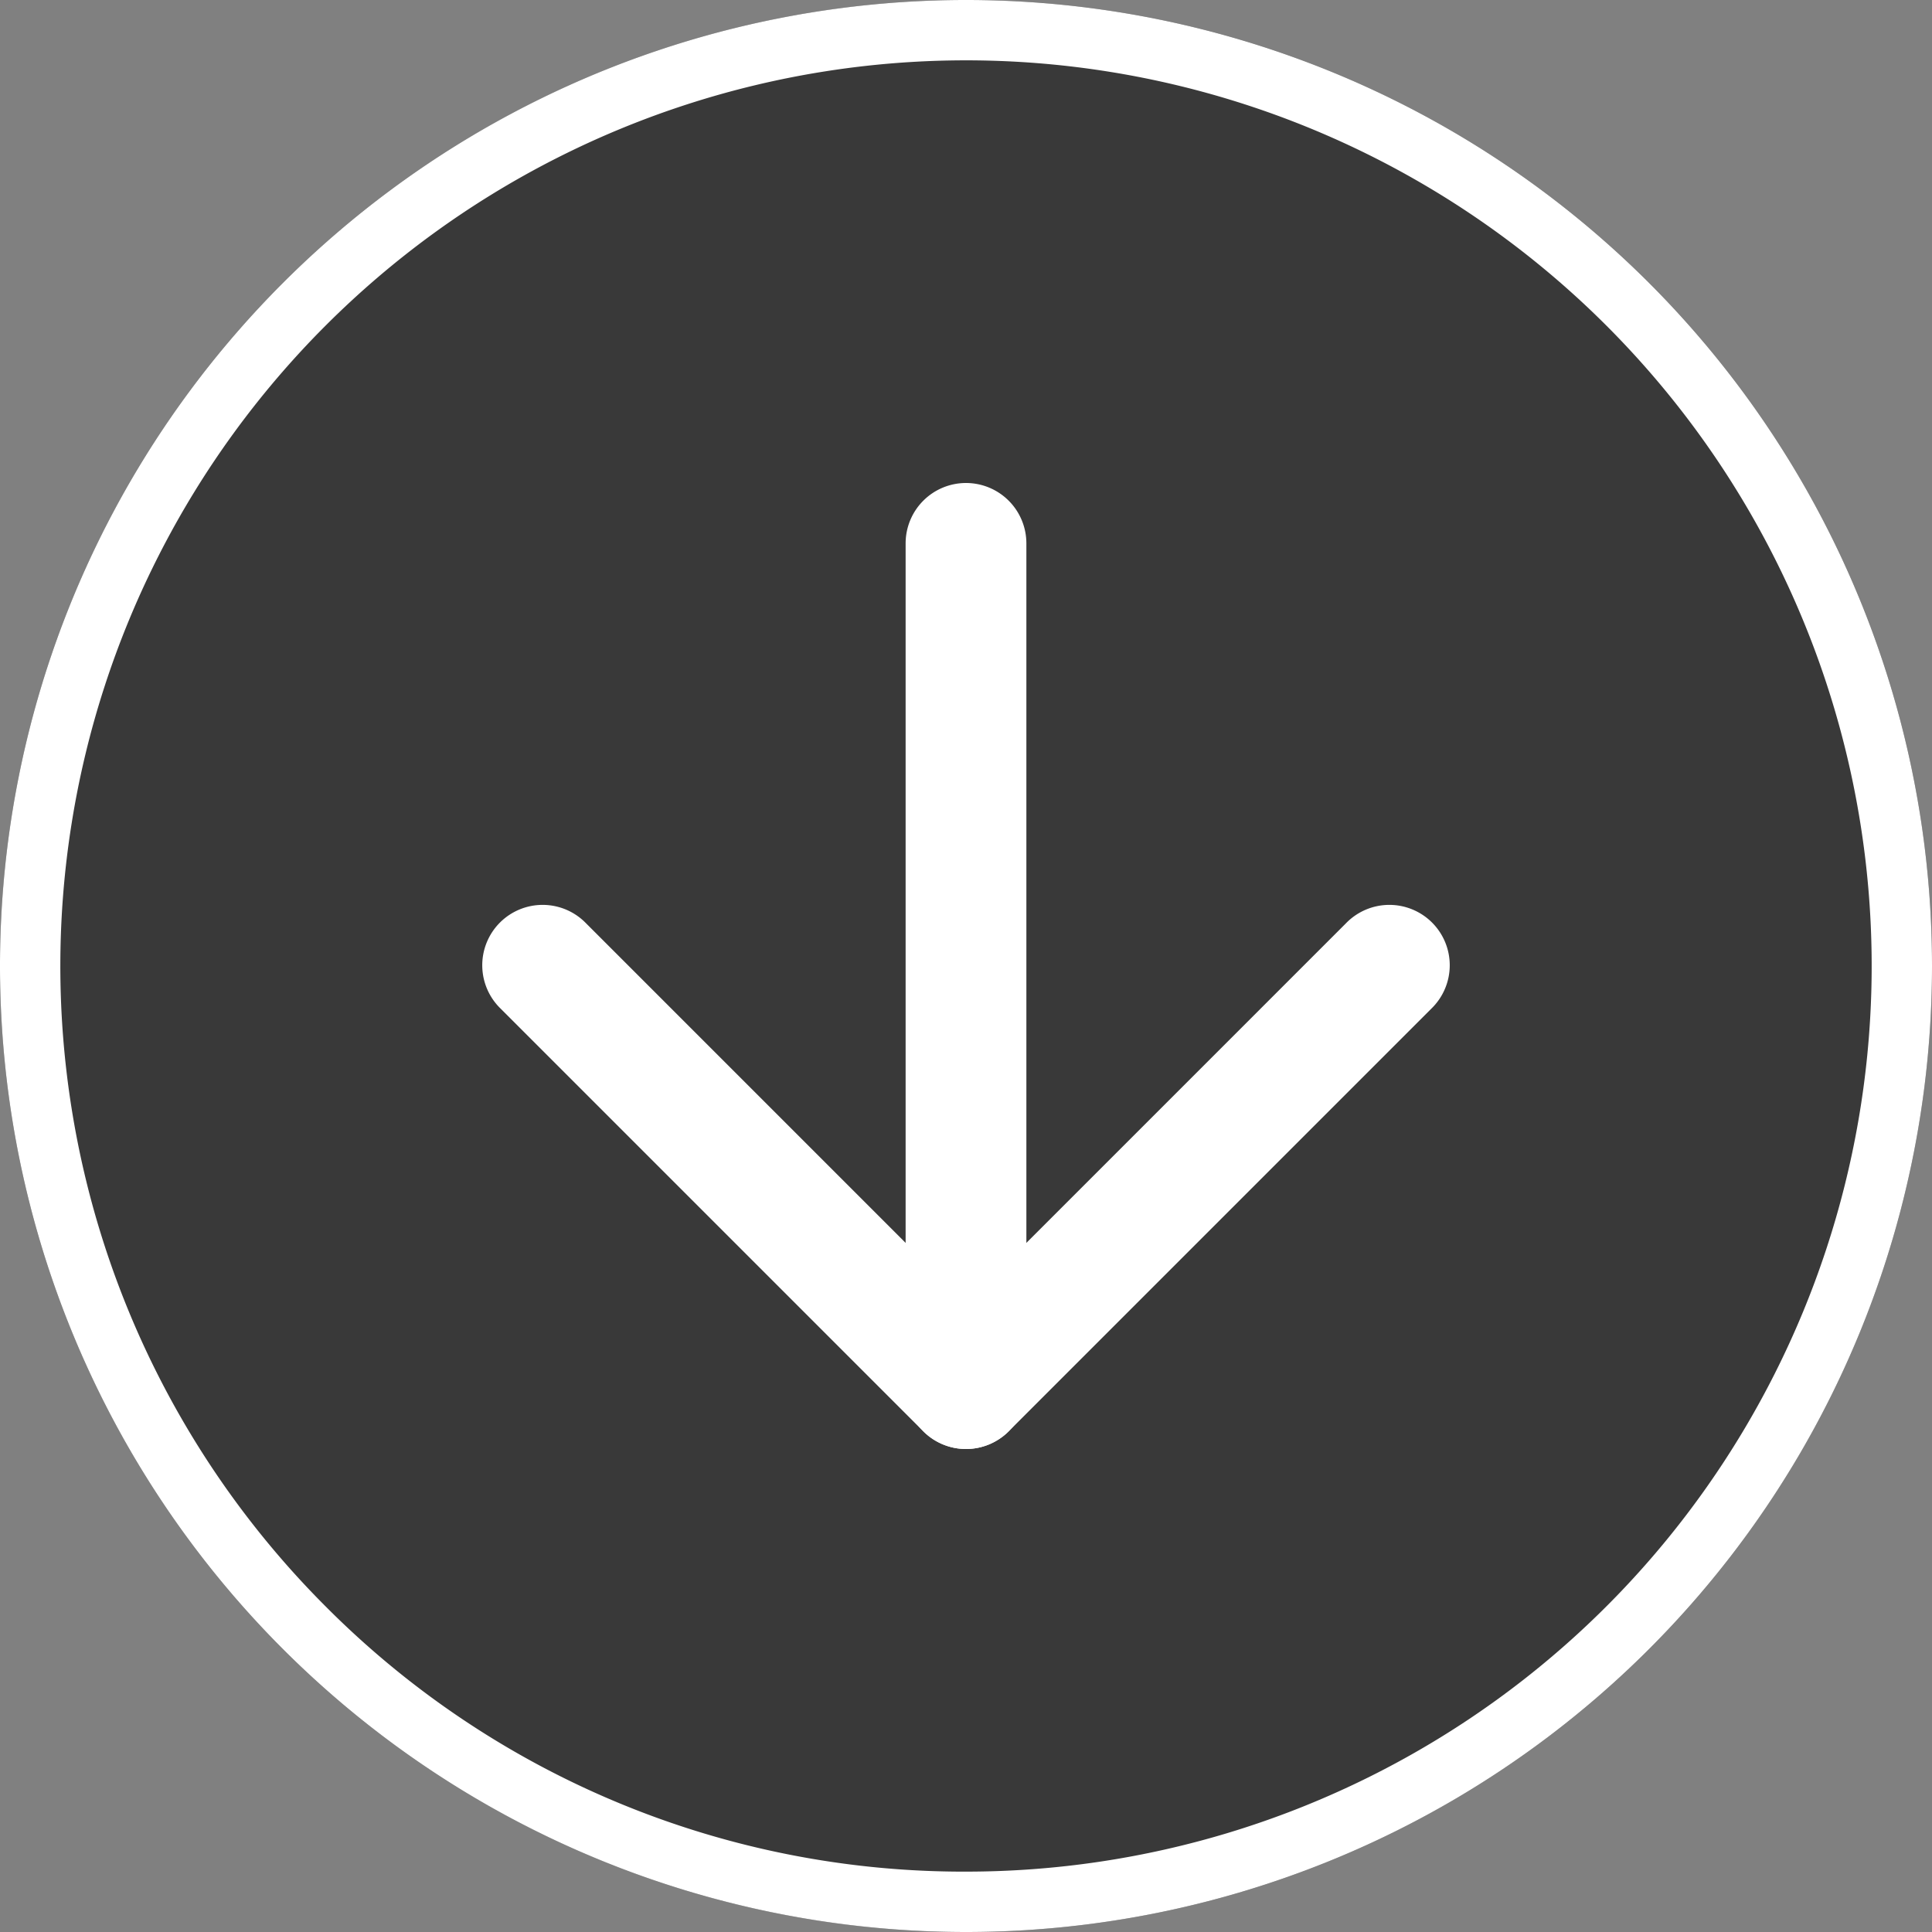 <svg xmlns="http://www.w3.org/2000/svg" width="32" height="32" viewBox="0 0 32 32"><rect x="0" y="0" width="32" height="32" fill="#808080" stroke="none"/><g transform="translate(1308 2904) rotate(180)"><circle cx="16" cy="16" r="16" transform="translate(1276 2872)" fill="#393939"/><path d="M16,1A15,15,0,0,0,5.393,26.607,15,15,0,1,0,26.607,5.393,14.9,14.9,0,0,0,16,1m0-1A16,16,0,1,1,0,16,16,16,0,0,1,16,0Z" transform="translate(1276 2872)" fill="#fff"/><g transform="translate(1304 2900) rotate(180)"><path d="M1,1V23H23V1H1M0,0H24V24H0Z" fill="#fff" opacity="0"/><g transform="translate(1.29 2.499)"><path d="M0,15a1,1,0,0,1-1-1V0A1,1,0,0,1,0-1,1,1,0,0,1,1,0V14A1,1,0,0,1,0,15Z" transform="translate(10.71 2.501)" fill="#fff"/><path d="M12,20a1,1,0,0,1-.707-.293l-7-7a1,1,0,1,1,1.414-1.414L12,17.586l6.293-6.293a1,1,0,1,1,1.414,1.414l-7,7A1,1,0,0,1,12,20Z" transform="translate(-1.29 -2.499)" fill="#fff"/></g></g></g></svg>